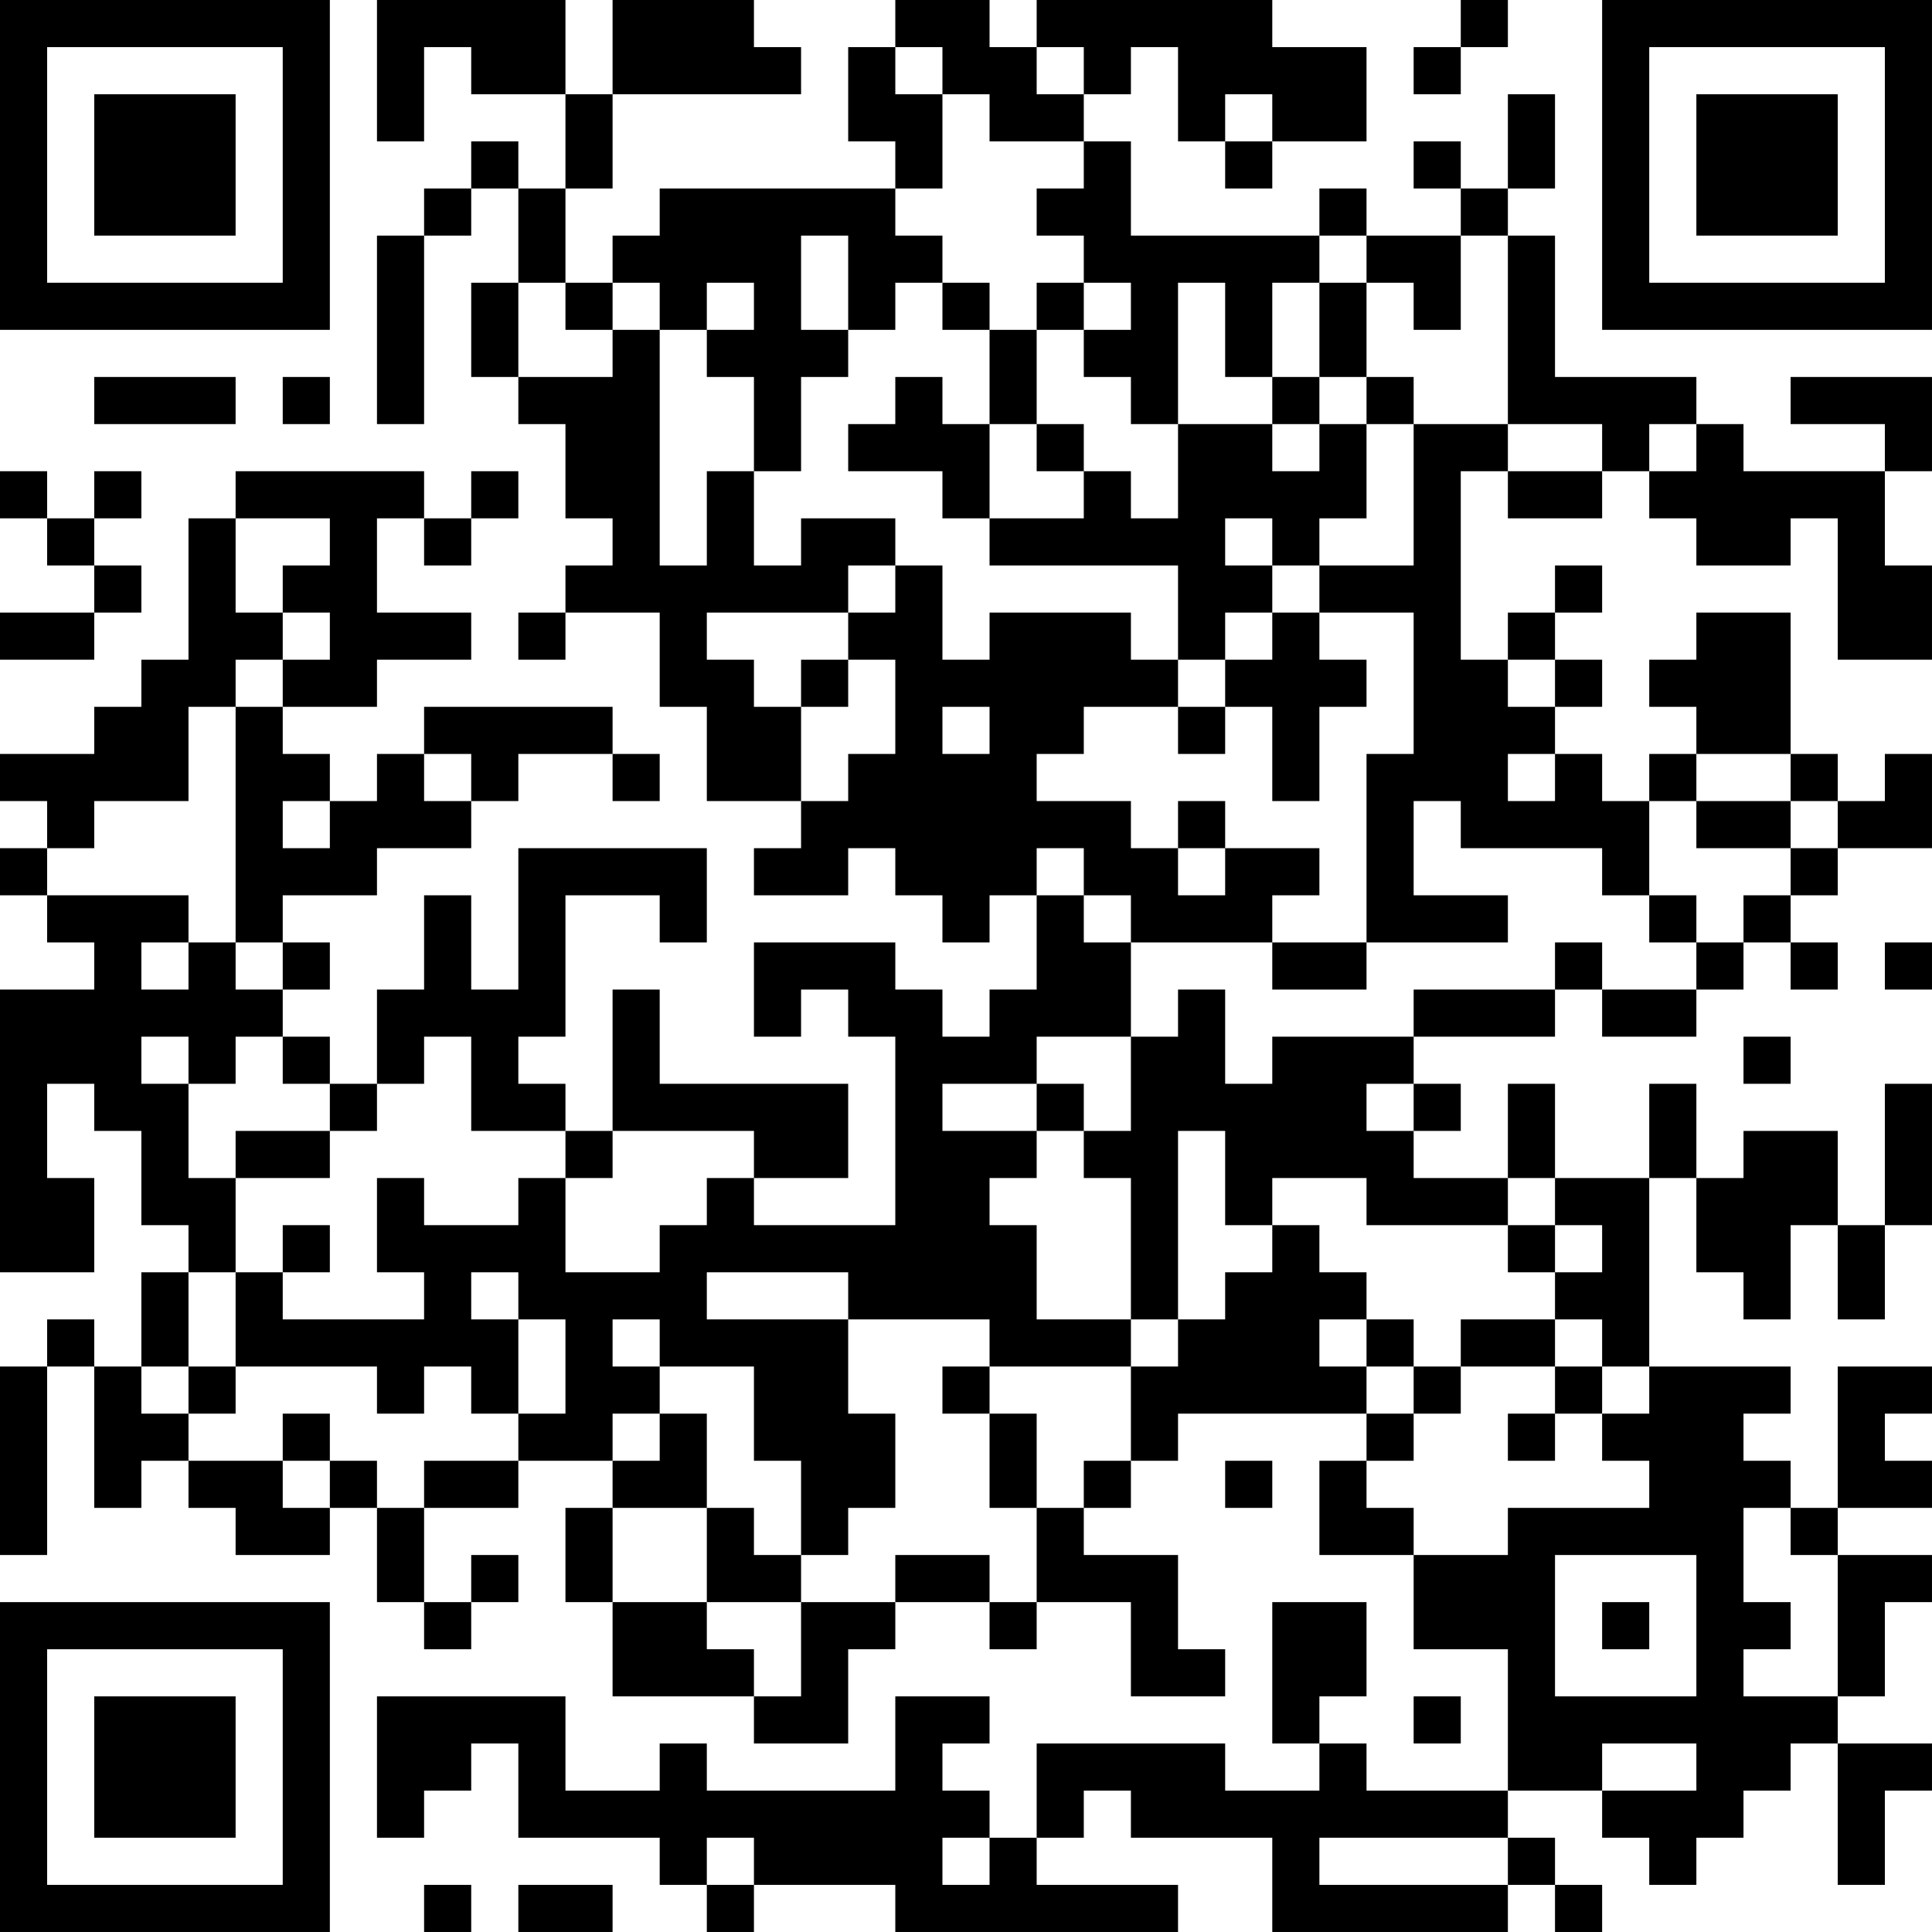 <?xml version="1.0" encoding="UTF-8"?>
<svg xmlns="http://www.w3.org/2000/svg" version="1.1" width="200" height="200" viewBox="0 0 200 200"><rect x="0" y="0" width="200" height="200" fill="#ffffff"/><g transform="scale(4.878)"><g transform="translate(0,0)"><path fill-rule="evenodd" d="M8 0L8 3L9 3L9 1L10 1L10 2L12 2L12 4L11 4L11 3L10 3L10 4L9 4L9 5L8 5L8 9L9 9L9 5L10 5L10 4L11 4L11 6L10 6L10 8L11 8L11 9L12 9L12 11L13 11L13 12L12 12L12 13L11 13L11 14L12 14L12 13L14 13L14 15L15 15L15 17L17 17L17 18L16 18L16 19L18 19L18 18L19 18L19 19L20 19L20 20L21 20L21 19L22 19L22 21L21 21L21 22L20 22L20 21L19 21L19 20L16 20L16 22L17 22L17 21L18 21L18 22L19 22L19 26L16 26L16 25L18 25L18 23L14 23L14 21L13 21L13 24L12 24L12 23L11 23L11 22L12 22L12 19L14 19L14 20L15 20L15 18L11 18L11 21L10 21L10 19L9 19L9 21L8 21L8 23L7 23L7 22L6 22L6 21L7 21L7 20L6 20L6 19L8 19L8 18L10 18L10 17L11 17L11 16L13 16L13 17L14 17L14 16L13 16L13 15L9 15L9 16L8 16L8 17L7 17L7 16L6 16L6 15L8 15L8 14L10 14L10 13L8 13L8 11L9 11L9 12L10 12L10 11L11 11L11 10L10 10L10 11L9 11L9 10L5 10L5 11L4 11L4 14L3 14L3 15L2 15L2 16L0 16L0 17L1 17L1 18L0 18L0 19L1 19L1 20L2 20L2 21L0 21L0 27L2 27L2 25L1 25L1 23L2 23L2 24L3 24L3 26L4 26L4 27L3 27L3 29L2 29L2 28L1 28L1 29L0 29L0 33L1 33L1 29L2 29L2 32L3 32L3 31L4 31L4 32L5 32L5 33L7 33L7 32L8 32L8 34L9 34L9 35L10 35L10 34L11 34L11 33L10 33L10 34L9 34L9 32L11 32L11 31L13 31L13 32L12 32L12 34L13 34L13 36L16 36L16 37L18 37L18 35L19 35L19 34L21 34L21 35L22 35L22 34L24 34L24 36L26 36L26 35L25 35L25 33L23 33L23 32L24 32L24 31L25 31L25 30L29 30L29 31L28 31L28 33L30 33L30 35L32 35L32 38L29 38L29 37L28 37L28 36L29 36L29 34L27 34L27 37L28 37L28 38L26 38L26 37L22 37L22 39L21 39L21 38L20 38L20 37L21 37L21 36L19 36L19 38L15 38L15 37L14 37L14 38L12 38L12 36L8 36L8 39L9 39L9 38L10 38L10 37L11 37L11 39L14 39L14 40L15 40L15 41L16 41L16 40L19 40L19 41L25 41L25 40L22 40L22 39L23 39L23 38L24 38L24 39L27 39L27 41L32 41L32 40L33 40L33 41L34 41L34 40L33 40L33 39L32 39L32 38L34 38L34 39L35 39L35 40L36 40L36 39L37 39L37 38L38 38L38 37L39 37L39 40L40 40L40 38L41 38L41 37L39 37L39 36L40 36L40 34L41 34L41 33L39 33L39 32L41 32L41 31L40 31L40 30L41 30L41 29L39 29L39 32L38 32L38 31L37 31L37 30L38 30L38 29L35 29L35 25L36 25L36 27L37 27L37 28L38 28L38 26L39 26L39 28L40 28L40 26L41 26L41 23L40 23L40 26L39 26L39 24L37 24L37 25L36 25L36 23L35 23L35 25L33 25L33 23L32 23L32 25L30 25L30 24L31 24L31 23L30 23L30 22L33 22L33 21L34 21L34 22L36 22L36 21L37 21L37 20L38 20L38 21L39 21L39 20L38 20L38 19L39 19L39 18L41 18L41 16L40 16L40 17L39 17L39 16L38 16L38 13L36 13L36 14L35 14L35 15L36 15L36 16L35 16L35 17L34 17L34 16L33 16L33 15L34 15L34 14L33 14L33 13L34 13L34 12L33 12L33 13L32 13L32 14L31 14L31 10L32 10L32 11L34 11L34 10L35 10L35 11L36 11L36 12L38 12L38 11L39 11L39 14L41 14L41 12L40 12L40 10L41 10L41 8L38 8L38 9L40 9L40 10L37 10L37 9L36 9L36 8L33 8L33 5L32 5L32 4L33 4L33 2L32 2L32 4L31 4L31 3L30 3L30 4L31 4L31 5L29 5L29 4L28 4L28 5L24 5L24 3L23 3L23 2L24 2L24 1L25 1L25 3L26 3L26 4L27 4L27 3L29 3L29 1L27 1L27 0L22 0L22 1L21 1L21 0L19 0L19 1L18 1L18 3L19 3L19 4L14 4L14 5L13 5L13 6L12 6L12 4L13 4L13 2L17 2L17 1L16 1L16 0L13 0L13 2L12 2L12 0ZM31 0L31 1L30 1L30 2L31 2L31 1L32 1L32 0ZM19 1L19 2L20 2L20 4L19 4L19 5L20 5L20 6L19 6L19 7L18 7L18 5L17 5L17 7L18 7L18 8L17 8L17 10L16 10L16 8L15 8L15 7L16 7L16 6L15 6L15 7L14 7L14 6L13 6L13 7L12 7L12 6L11 6L11 8L13 8L13 7L14 7L14 12L15 12L15 10L16 10L16 12L17 12L17 11L19 11L19 12L18 12L18 13L15 13L15 14L16 14L16 15L17 15L17 17L18 17L18 16L19 16L19 14L18 14L18 13L19 13L19 12L20 12L20 14L21 14L21 13L24 13L24 14L25 14L25 15L23 15L23 16L22 16L22 17L24 17L24 18L25 18L25 19L26 19L26 18L28 18L28 19L27 19L27 20L24 20L24 19L23 19L23 18L22 18L22 19L23 19L23 20L24 20L24 22L22 22L22 23L20 23L20 24L22 24L22 25L21 25L21 26L22 26L22 28L24 28L24 29L21 29L21 28L18 28L18 27L15 27L15 28L18 28L18 30L19 30L19 32L18 32L18 33L17 33L17 31L16 31L16 29L14 29L14 28L13 28L13 29L14 29L14 30L13 30L13 31L14 31L14 30L15 30L15 32L13 32L13 34L15 34L15 35L16 35L16 36L17 36L17 34L19 34L19 33L21 33L21 34L22 34L22 32L23 32L23 31L24 31L24 29L25 29L25 28L26 28L26 27L27 27L27 26L28 26L28 27L29 27L29 28L28 28L28 29L29 29L29 30L30 30L30 31L29 31L29 32L30 32L30 33L32 33L32 32L35 32L35 31L34 31L34 30L35 30L35 29L34 29L34 28L33 28L33 27L34 27L34 26L33 26L33 25L32 25L32 26L29 26L29 25L27 25L27 26L26 26L26 24L25 24L25 28L24 28L24 25L23 25L23 24L24 24L24 22L25 22L25 21L26 21L26 23L27 23L27 22L30 22L30 21L33 21L33 20L34 20L34 21L36 21L36 20L37 20L37 19L38 19L38 18L39 18L39 17L38 17L38 16L36 16L36 17L35 17L35 19L34 19L34 18L31 18L31 17L30 17L30 19L32 19L32 20L29 20L29 16L30 16L30 13L28 13L28 12L30 12L30 9L32 9L32 10L34 10L34 9L32 9L32 5L31 5L31 7L30 7L30 6L29 6L29 5L28 5L28 6L27 6L27 8L26 8L26 6L25 6L25 9L24 9L24 8L23 8L23 7L24 7L24 6L23 6L23 5L22 5L22 4L23 4L23 3L21 3L21 2L20 2L20 1ZM22 1L22 2L23 2L23 1ZM26 2L26 3L27 3L27 2ZM20 6L20 7L21 7L21 9L20 9L20 8L19 8L19 9L18 9L18 10L20 10L20 11L21 11L21 12L25 12L25 14L26 14L26 15L25 15L25 16L26 16L26 15L27 15L27 17L28 17L28 15L29 15L29 14L28 14L28 13L27 13L27 12L28 12L28 11L29 11L29 9L30 9L30 8L29 8L29 6L28 6L28 8L27 8L27 9L25 9L25 11L24 11L24 10L23 10L23 9L22 9L22 7L23 7L23 6L22 6L22 7L21 7L21 6ZM2 8L2 9L5 9L5 8ZM6 8L6 9L7 9L7 8ZM28 8L28 9L27 9L27 10L28 10L28 9L29 9L29 8ZM21 9L21 11L23 11L23 10L22 10L22 9ZM35 9L35 10L36 10L36 9ZM0 10L0 11L1 11L1 12L2 12L2 13L0 13L0 14L2 14L2 13L3 13L3 12L2 12L2 11L3 11L3 10L2 10L2 11L1 11L1 10ZM5 11L5 13L6 13L6 14L5 14L5 15L4 15L4 17L2 17L2 18L1 18L1 19L4 19L4 20L3 20L3 21L4 21L4 20L5 20L5 21L6 21L6 20L5 20L5 15L6 15L6 14L7 14L7 13L6 13L6 12L7 12L7 11ZM26 11L26 12L27 12L27 11ZM26 13L26 14L27 14L27 13ZM17 14L17 15L18 15L18 14ZM32 14L32 15L33 15L33 14ZM20 15L20 16L21 16L21 15ZM9 16L9 17L10 17L10 16ZM32 16L32 17L33 17L33 16ZM6 17L6 18L7 18L7 17ZM25 17L25 18L26 18L26 17ZM36 17L36 18L38 18L38 17ZM35 19L35 20L36 20L36 19ZM27 20L27 21L29 21L29 20ZM40 20L40 21L41 21L41 20ZM3 22L3 23L4 23L4 25L5 25L5 27L4 27L4 29L3 29L3 30L4 30L4 31L6 31L6 32L7 32L7 31L8 31L8 32L9 32L9 31L11 31L11 30L12 30L12 28L11 28L11 27L10 27L10 28L11 28L11 30L10 30L10 29L9 29L9 30L8 30L8 29L5 29L5 27L6 27L6 28L9 28L9 27L8 27L8 25L9 25L9 26L11 26L11 25L12 25L12 27L14 27L14 26L15 26L15 25L16 25L16 24L13 24L13 25L12 25L12 24L10 24L10 22L9 22L9 23L8 23L8 24L7 24L7 23L6 23L6 22L5 22L5 23L4 23L4 22ZM37 22L37 23L38 23L38 22ZM22 23L22 24L23 24L23 23ZM29 23L29 24L30 24L30 23ZM5 24L5 25L7 25L7 24ZM6 26L6 27L7 27L7 26ZM32 26L32 27L33 27L33 26ZM29 28L29 29L30 29L30 30L31 30L31 29L33 29L33 30L32 30L32 31L33 31L33 30L34 30L34 29L33 29L33 28L31 28L31 29L30 29L30 28ZM4 29L4 30L5 30L5 29ZM20 29L20 30L21 30L21 32L22 32L22 30L21 30L21 29ZM6 30L6 31L7 31L7 30ZM26 31L26 32L27 32L27 31ZM15 32L15 34L17 34L17 33L16 33L16 32ZM37 32L37 34L38 34L38 35L37 35L37 36L39 36L39 33L38 33L38 32ZM33 33L33 36L36 36L36 33ZM34 34L34 35L35 35L35 34ZM30 36L30 37L31 37L31 36ZM34 37L34 38L36 38L36 37ZM15 39L15 40L16 40L16 39ZM20 39L20 40L21 40L21 39ZM28 39L28 40L32 40L32 39ZM9 40L9 41L10 41L10 40ZM11 40L11 41L13 41L13 40ZM0 0L0 7L7 7L7 0ZM1 1L1 6L6 6L6 1ZM2 2L2 5L5 5L5 2ZM34 0L34 7L41 7L41 0ZM35 1L35 6L40 6L40 1ZM36 2L36 5L39 5L39 2ZM0 34L0 41L7 41L7 34ZM1 35L1 40L6 40L6 35ZM2 36L2 39L5 39L5 36Z" fill="#000000"/></g></g></svg>
